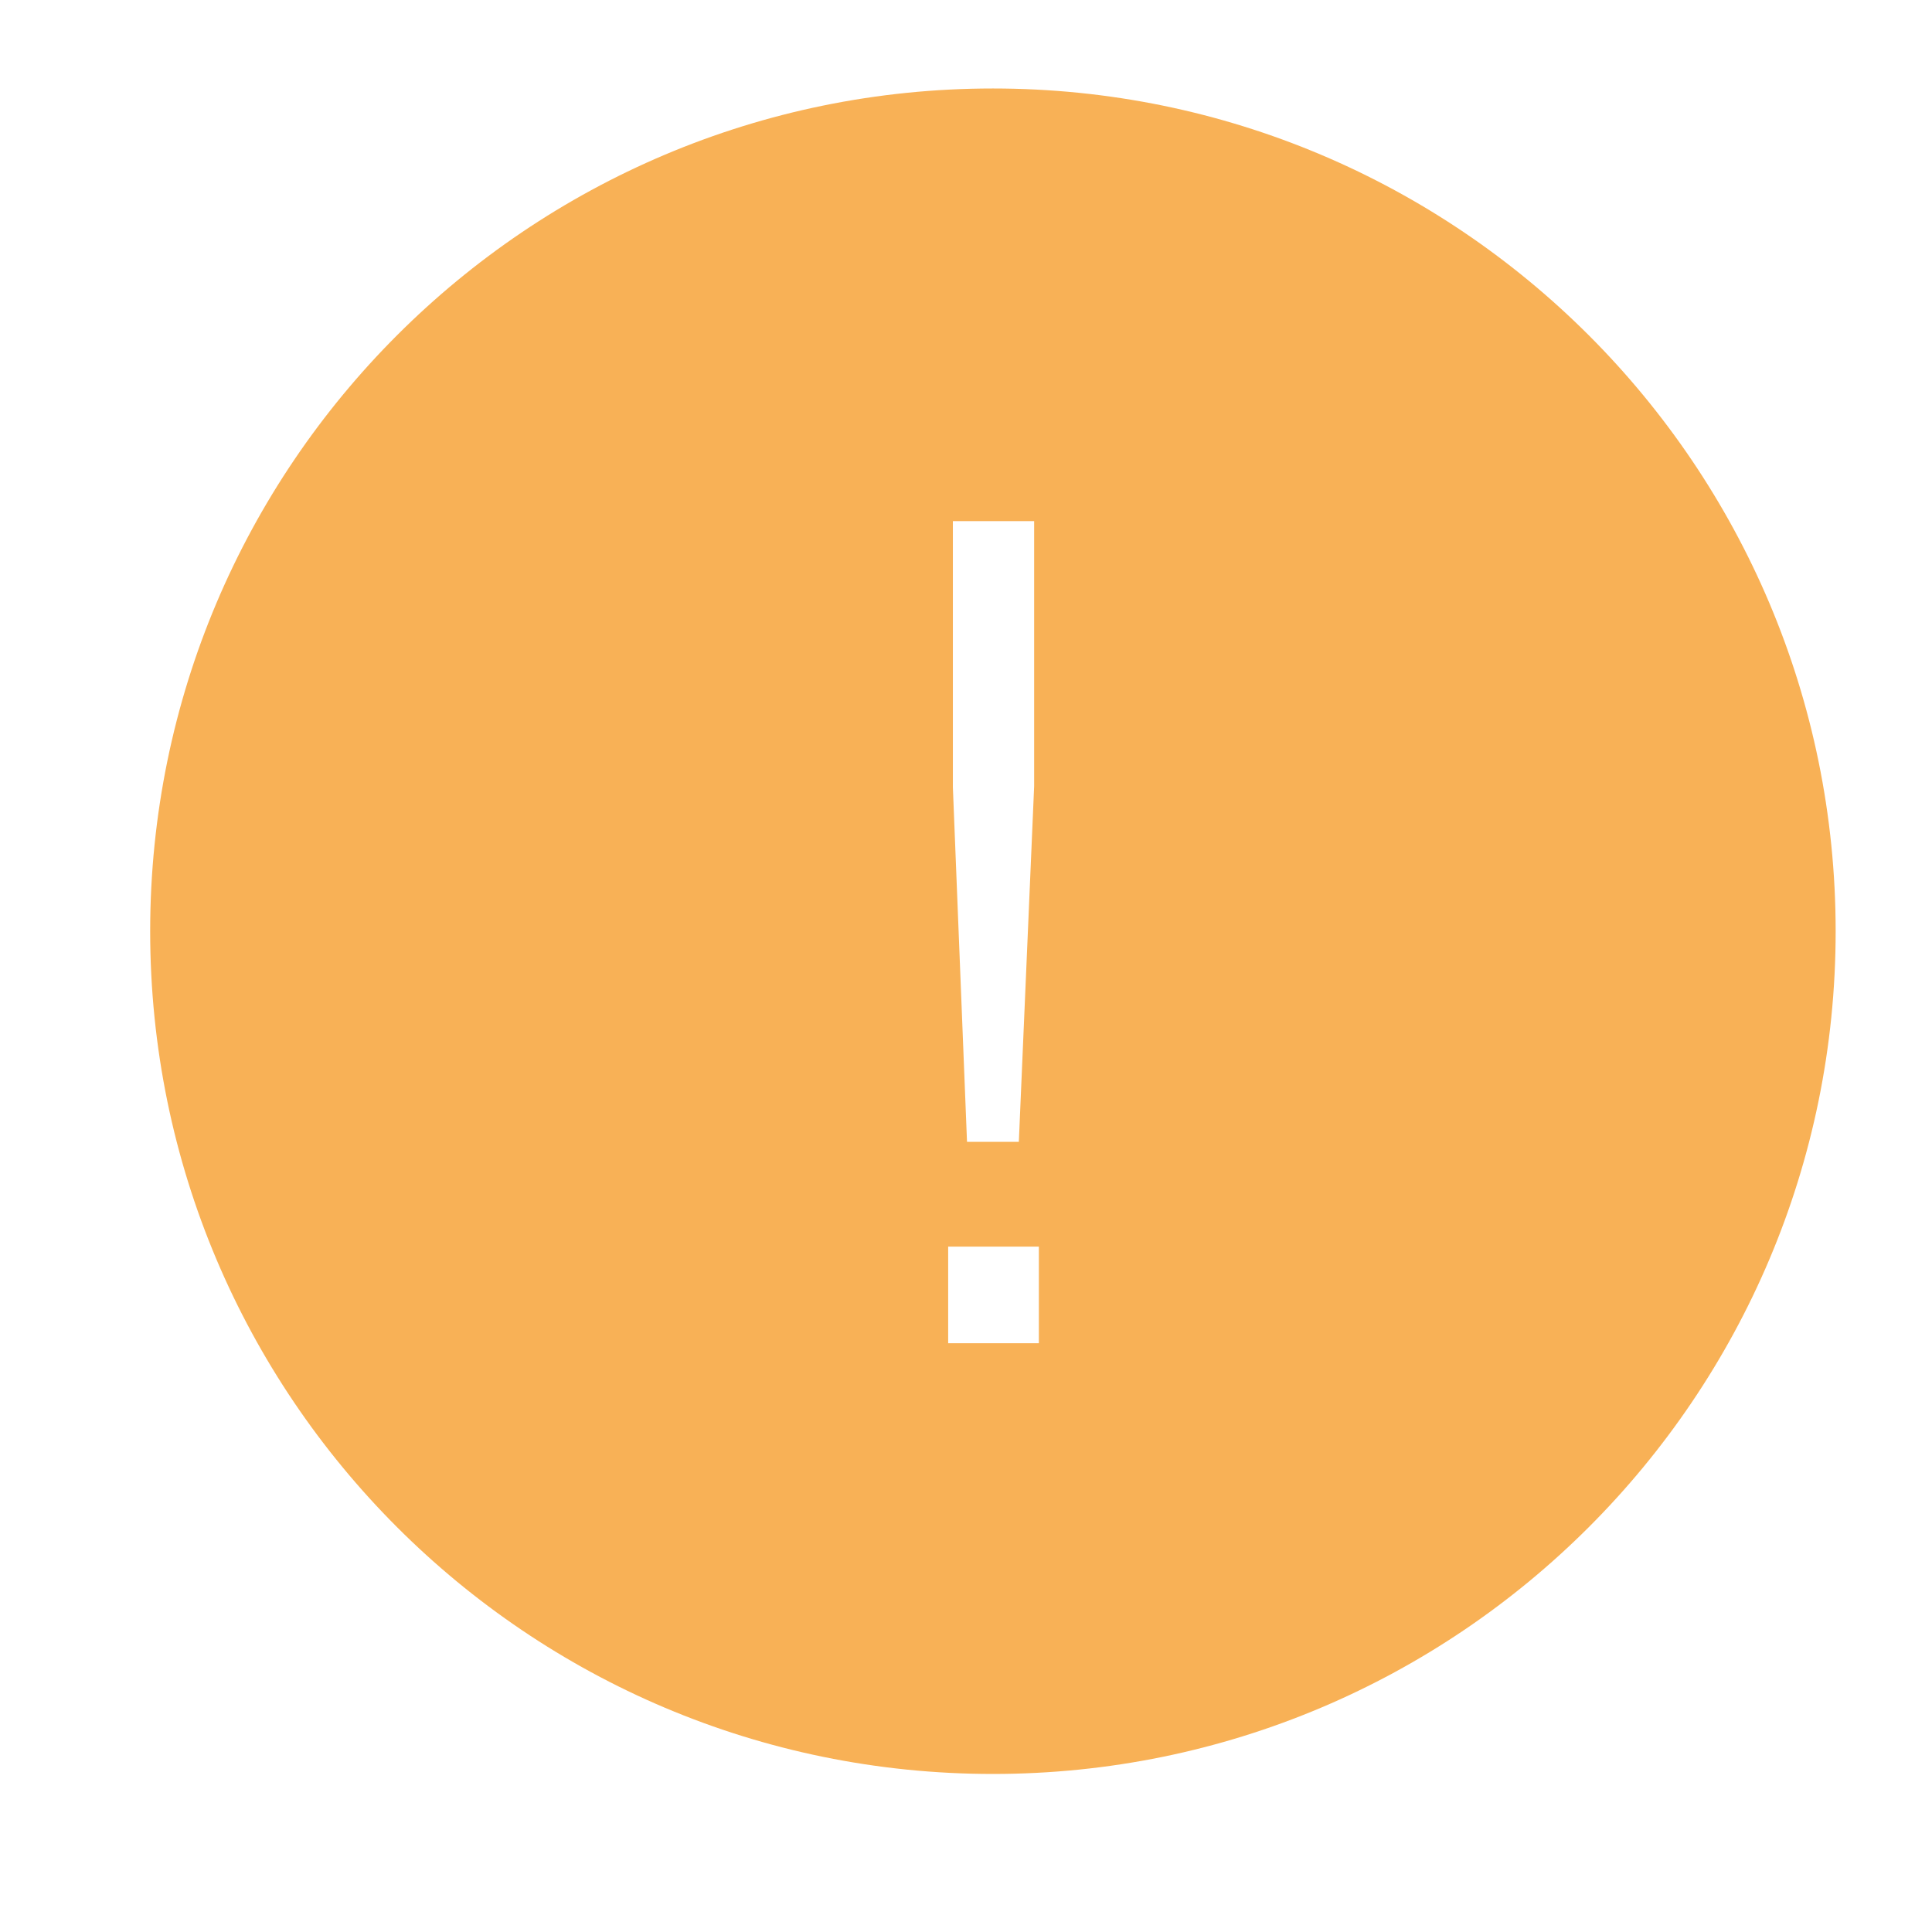 <?xml version="1.0" encoding="utf-8"?>
<!-- Generator: Adobe Illustrator 16.0.0, SVG Export Plug-In . SVG Version: 6.00 Build 0)  -->
<!DOCTYPE svg PUBLIC "-//W3C//DTD SVG 1.1//EN" "http://www.w3.org/Graphics/SVG/1.1/DTD/svg11.dtd">
<svg version="1.1" id="图层_1" xmlns="http://www.w3.org/2000/svg" xmlns:xlink="http://www.w3.org/1999/xlink" x="0px" y="0px"
	 width="1000.637px" height="1000.678px" viewBox="0 0 1000.637 1000.678" enable-background="new 0 0 1000.637 1000.678"
	 xml:space="preserve">
<g>
	<g>
		<path fill="#F8B156" d="M514.257,45.826c-241.06,0-436.478,195.417-436.478,436.478c0,241.061,195.418,436.479,436.478,436.479
			c241.061,0,436.479-195.418,436.479-436.479C950.735,241.244,755.317,45.826,514.257,45.826z M493.524,269.914h42.091v137.25
			l-7.931,184.22h-26.84l-7.32-183.609V269.914z M538.055,695.694h-46.97v-50.021h46.97V695.694z"/>
	</g>
</g>
</svg>
